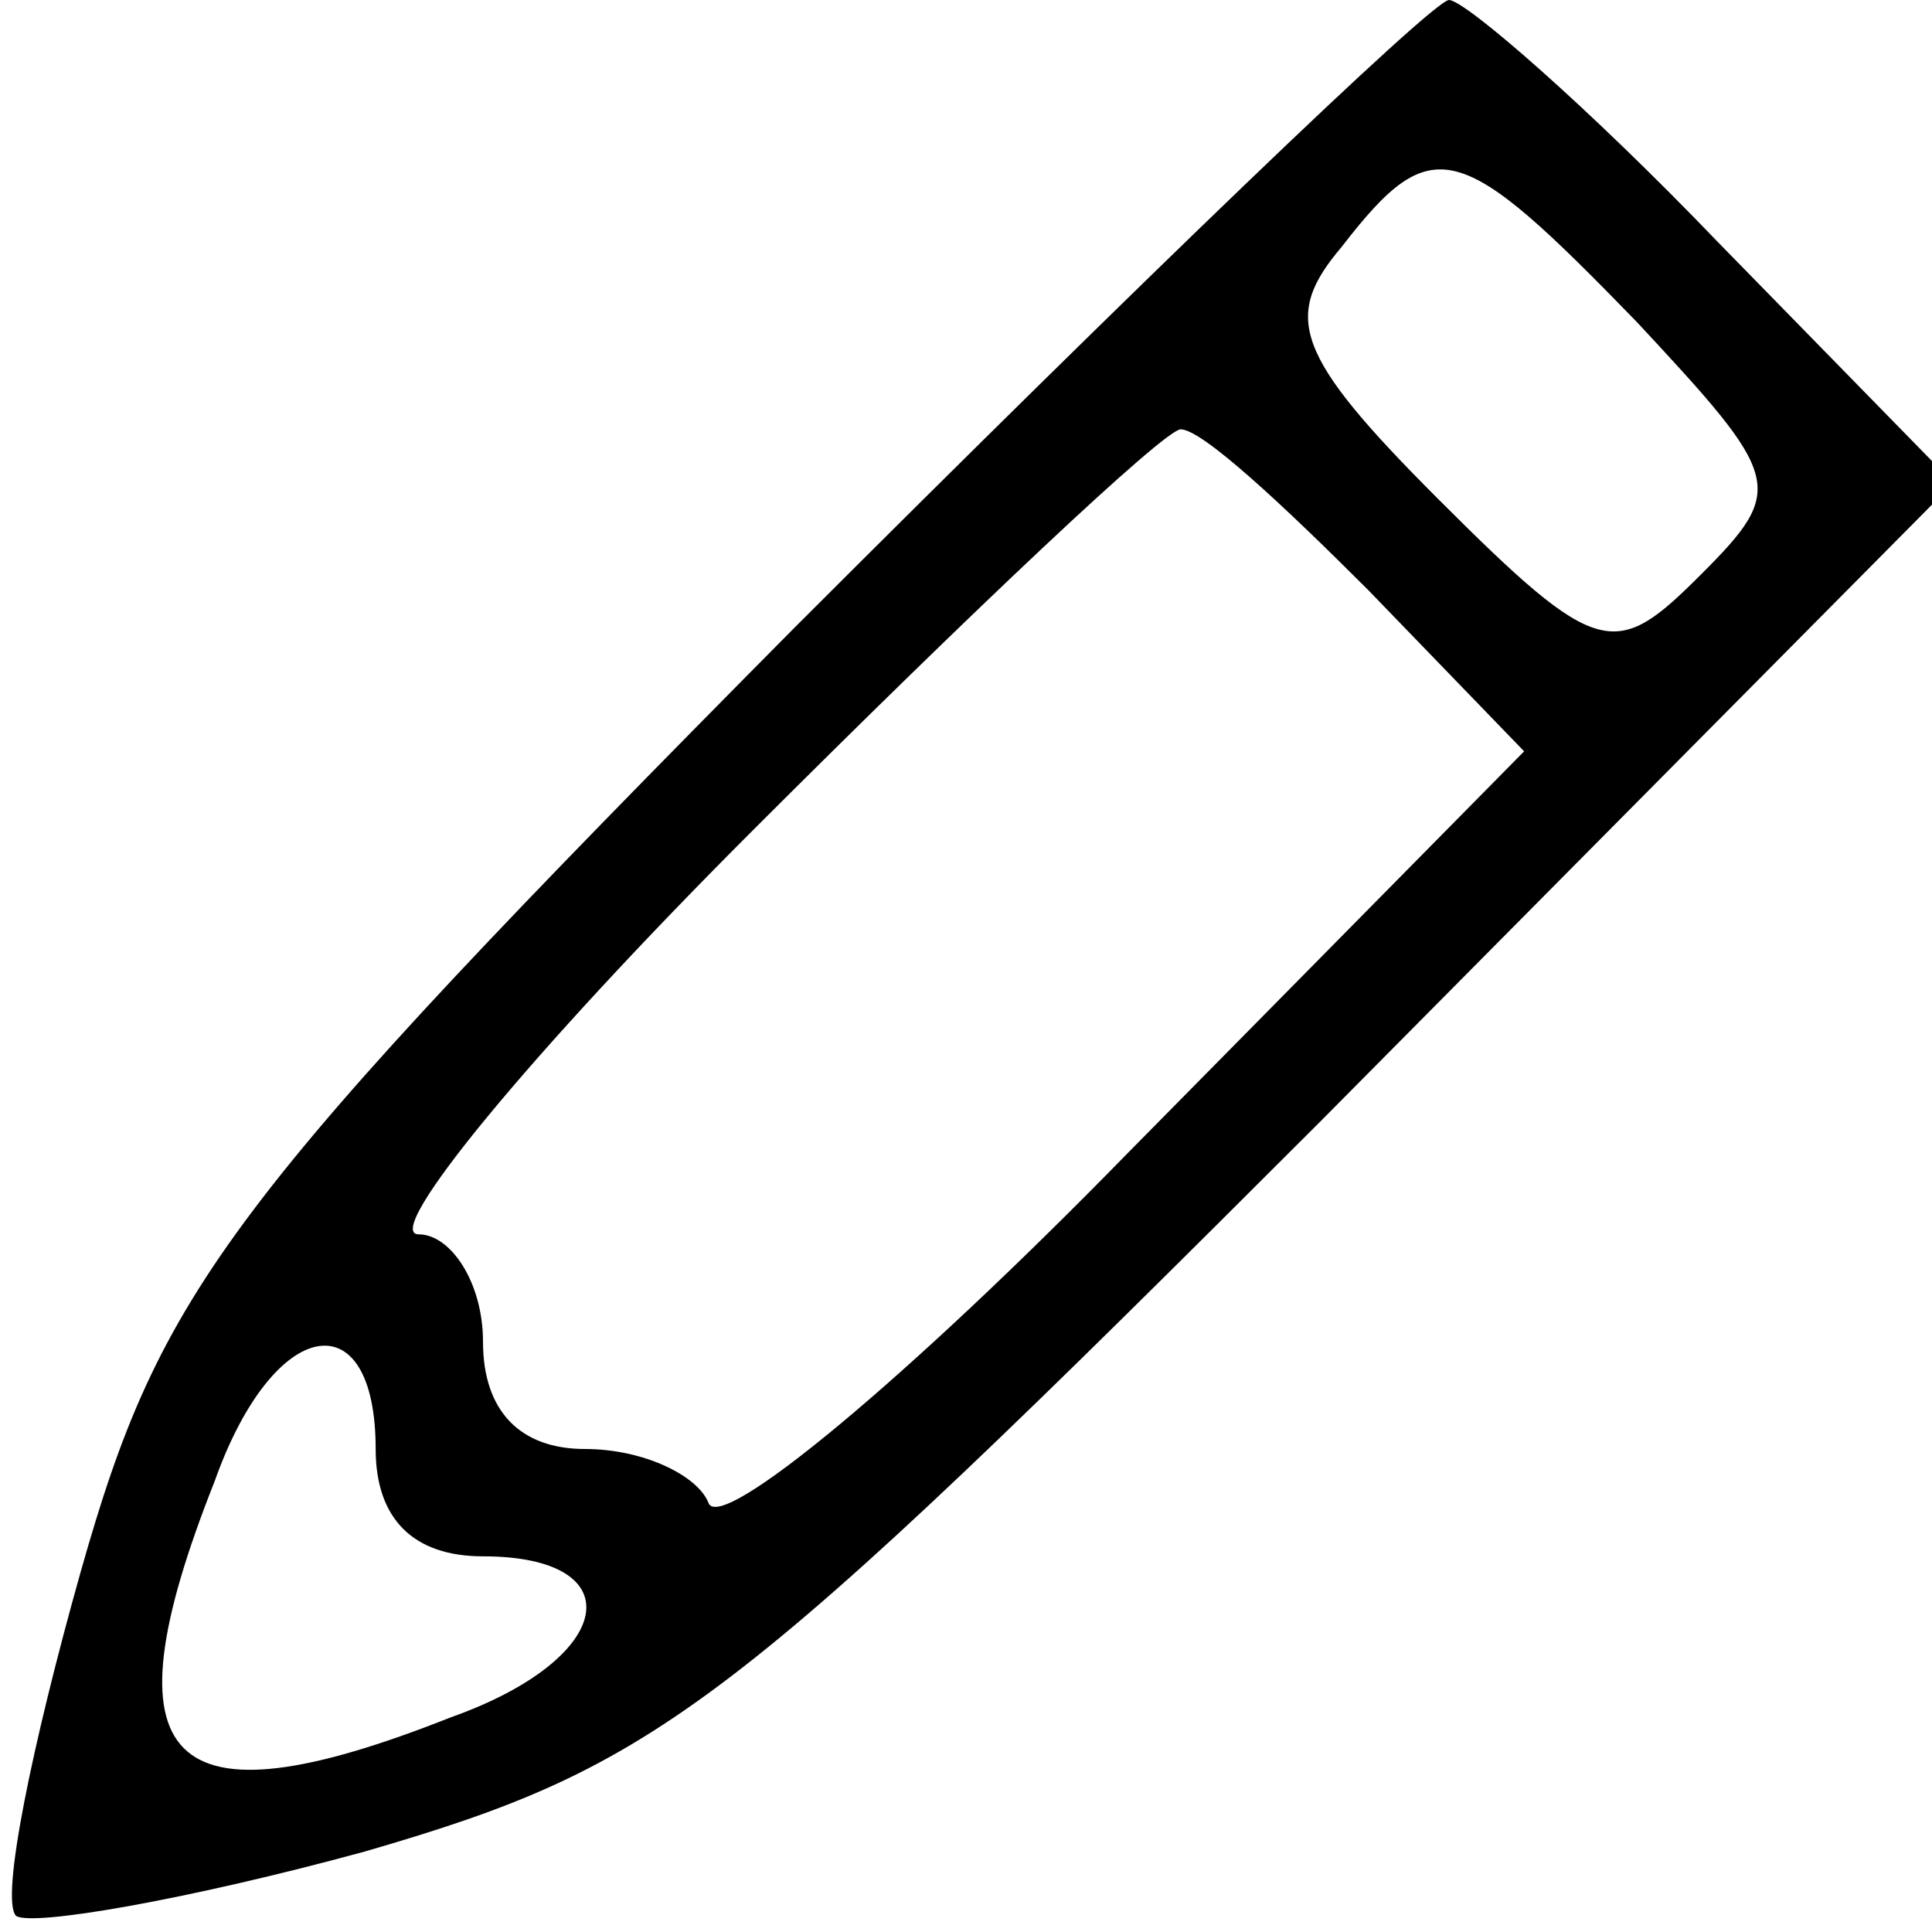 <?xml version="1.0" standalone="no"?>
<!DOCTYPE svg PUBLIC "-//W3C//DTD SVG 20010904//EN"
 "http://www.w3.org/TR/2001/REC-SVG-20010904/DTD/svg10.dtd">
<svg version="1.0" xmlns="http://www.w3.org/2000/svg"
 width="36pt" height="36pt" viewBox="0 0 36 36"
 preserveAspectRatio="xMidYMid meet">

<g transform="translate(0,36) scale(0.1,-0.1)"
fill="#000000" stroke="none">
<path d="M148 243 c-106 -107 -118 -123 -133 -176 -9 -32 -15 -61 -12 -64 3
-2 32 3 65 12 55 16 68 26 178 136 l118 119 -44 45 c-24 25 -47 45 -50 45 -3
0 -58 -53 -122 -117z m157 57 c27 -29 28 -31 12 -47 -16 -16 -19 -16 -49 14
-27 27 -29 34 -18 47 17 22 22 20 55 -14z m-50 -50 l29 -30 -74 -75 c-41 -42
-76 -71 -78 -65 -2 5 -12 10 -23 10 -12 0 -19 7 -19 20 0 11 -6 20 -12 20 -7
0 21 34 62 75 41 41 77 75 80 75 4 0 19 -14 35 -30z m-185 -160 c0 -13 7 -20
20 -20 28 0 25 -19 -6 -30 -53 -21 -65 -9 -44 44 11 31 30 34 30 6z"/>
</g>
</svg>
